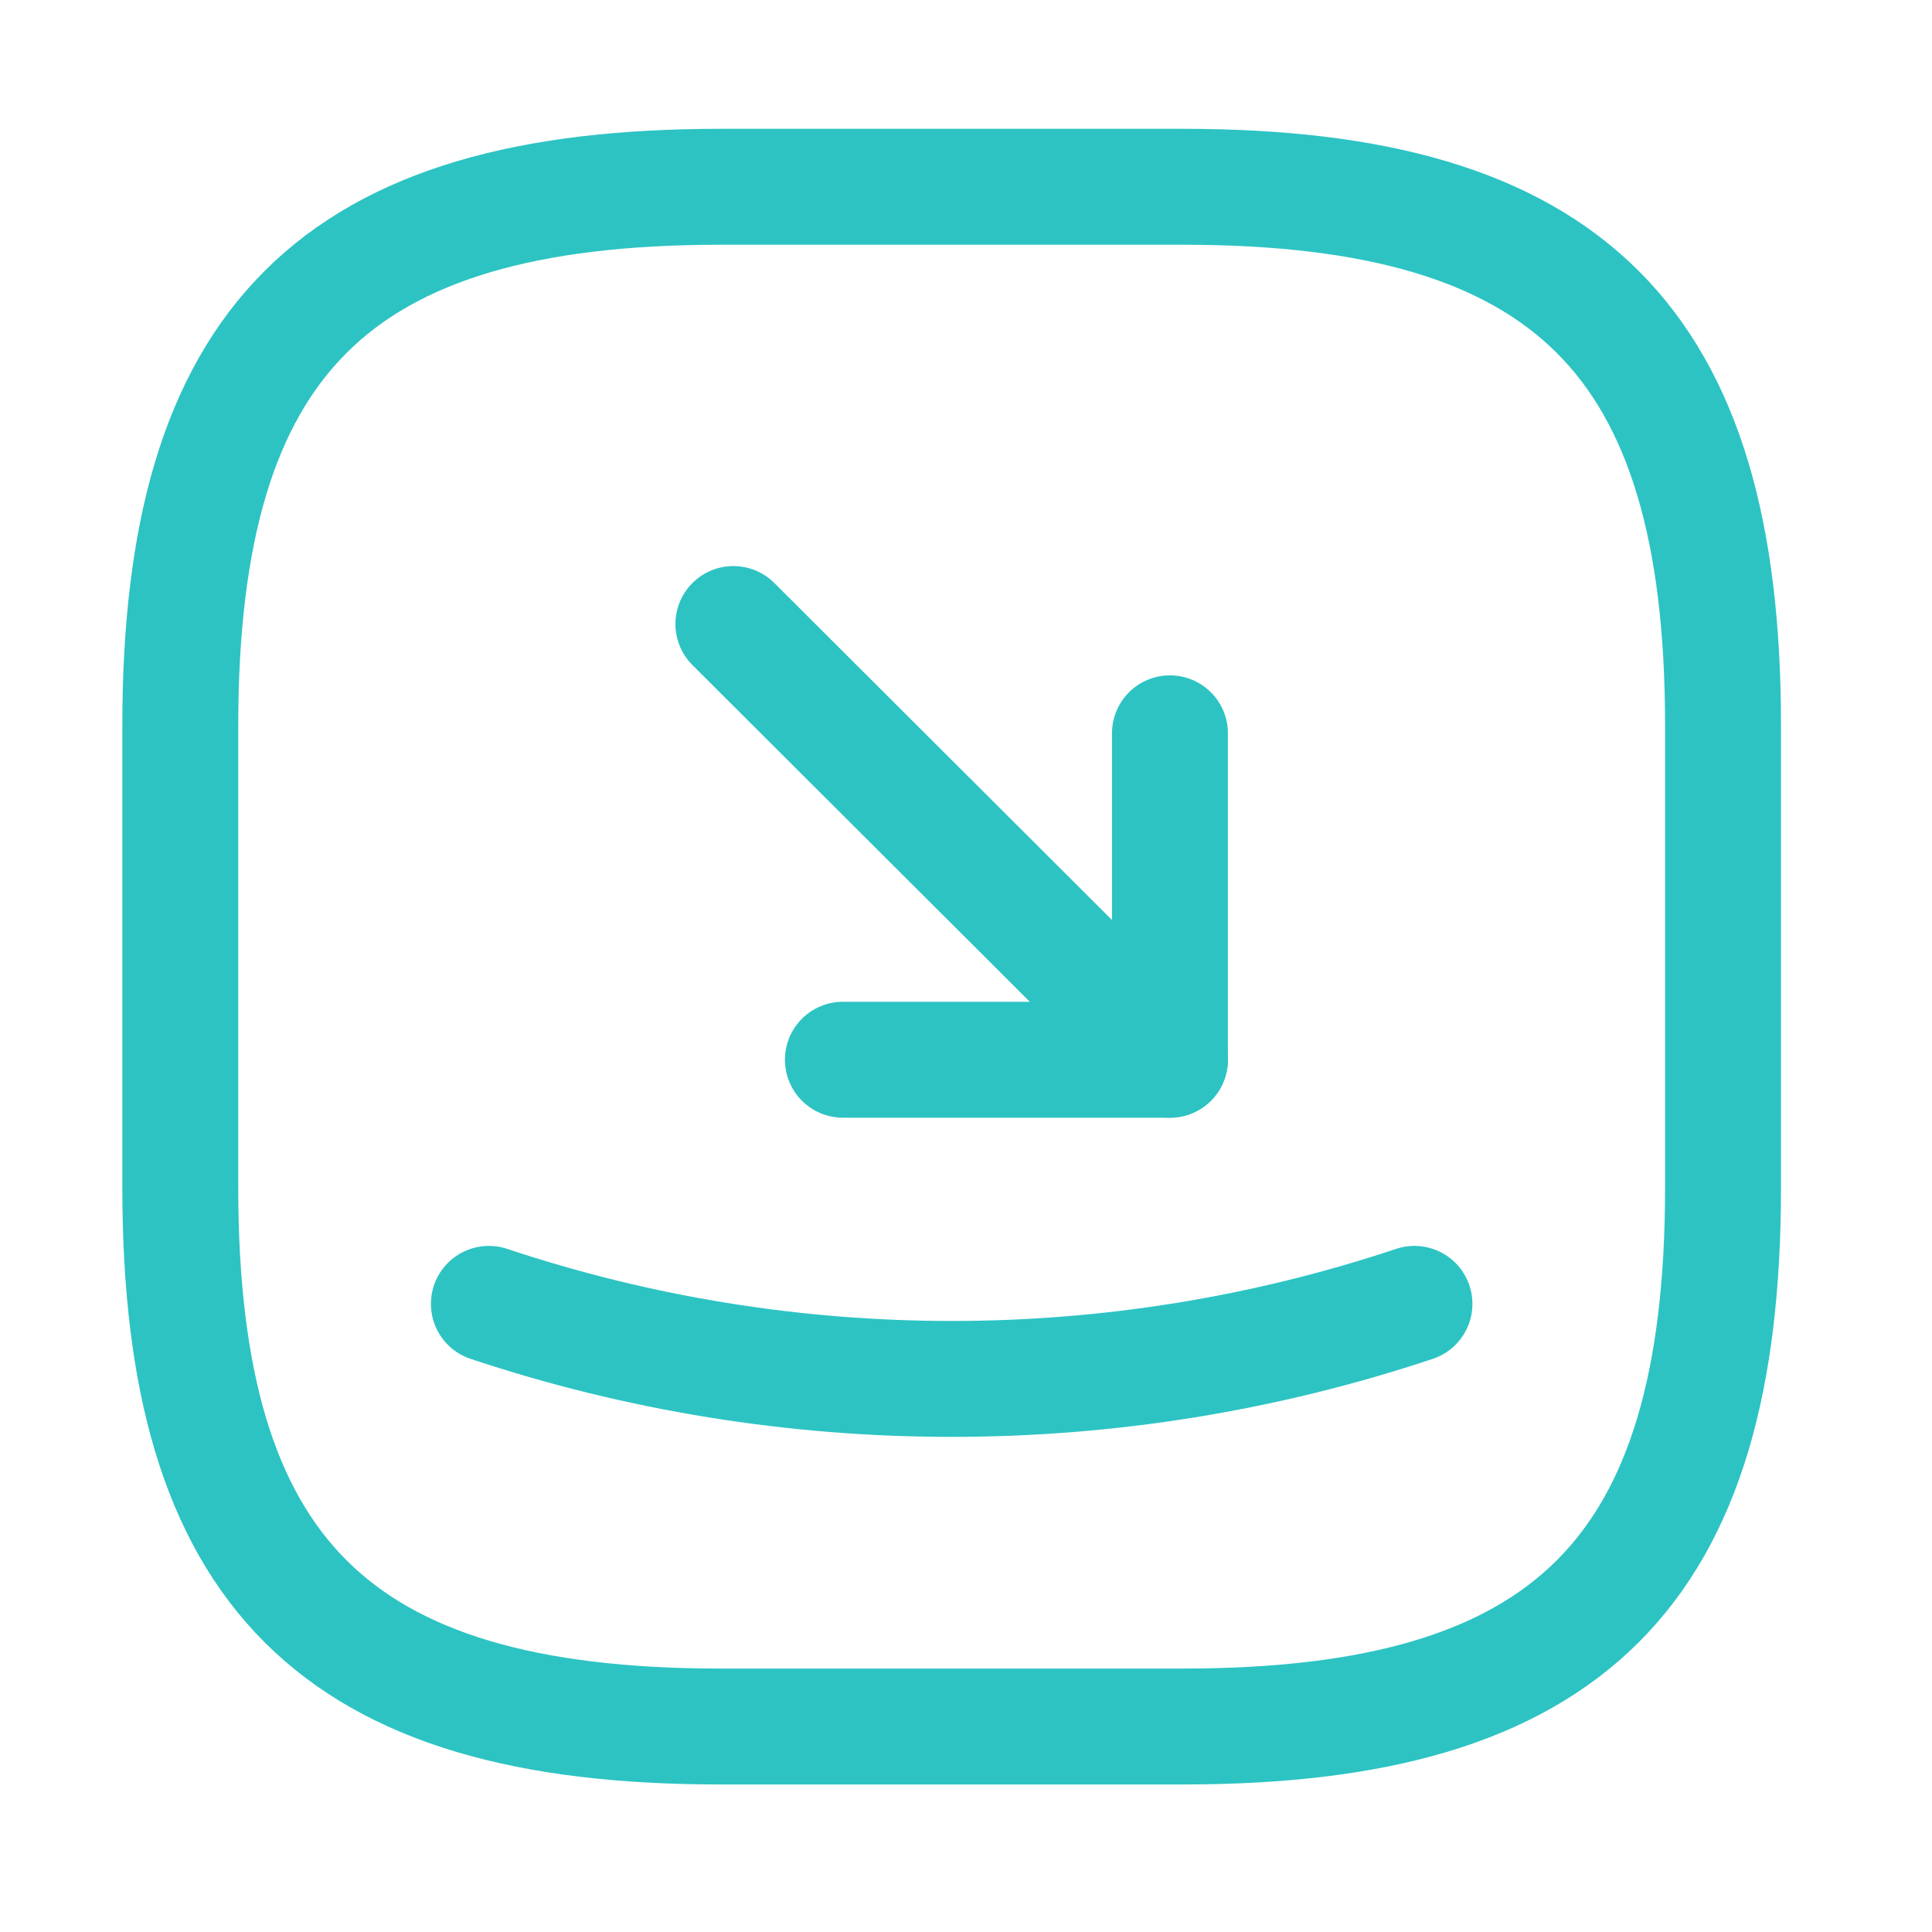 <svg width="25" height="25" viewBox="0 0 25 25" fill="none" xmlns="http://www.w3.org/2000/svg">
<g id="vuesax/linear/receive-square-2">
<g id="receive-square-2">
<path id="Vector" d="M9.32 22.341H15.309C20.299 22.341 22.296 20.348 22.296 15.367V9.39C22.296 4.409 20.299 2.417 15.309 2.417H9.32C4.33 2.417 2.333 4.409 2.333 9.39V15.367C2.333 20.348 4.33 22.341 9.32 22.341Z" stroke="#2DC3C3" stroke-width="1.5" stroke-linecap="round" stroke-linejoin="round"/>
<g id="Group">
<path id="Vector_2" d="M10.907 13.713H15.139V9.489" stroke="#2DC3C3" stroke-width="1.5" stroke-linecap="round" stroke-linejoin="round"/>
<path id="Vector_3" d="M15.139 13.713L9.49 8.075" stroke="#2DC3C3" stroke-width="1.5" stroke-linecap="round" stroke-linejoin="round"/>
</g>
<path id="Vector_4" d="M6.326 16.872C10.209 18.167 14.421 18.167 18.303 16.872" stroke="#2DC3C3" stroke-width="1.5" stroke-linecap="round" stroke-linejoin="round"/>
</g>
</g>
</svg>
